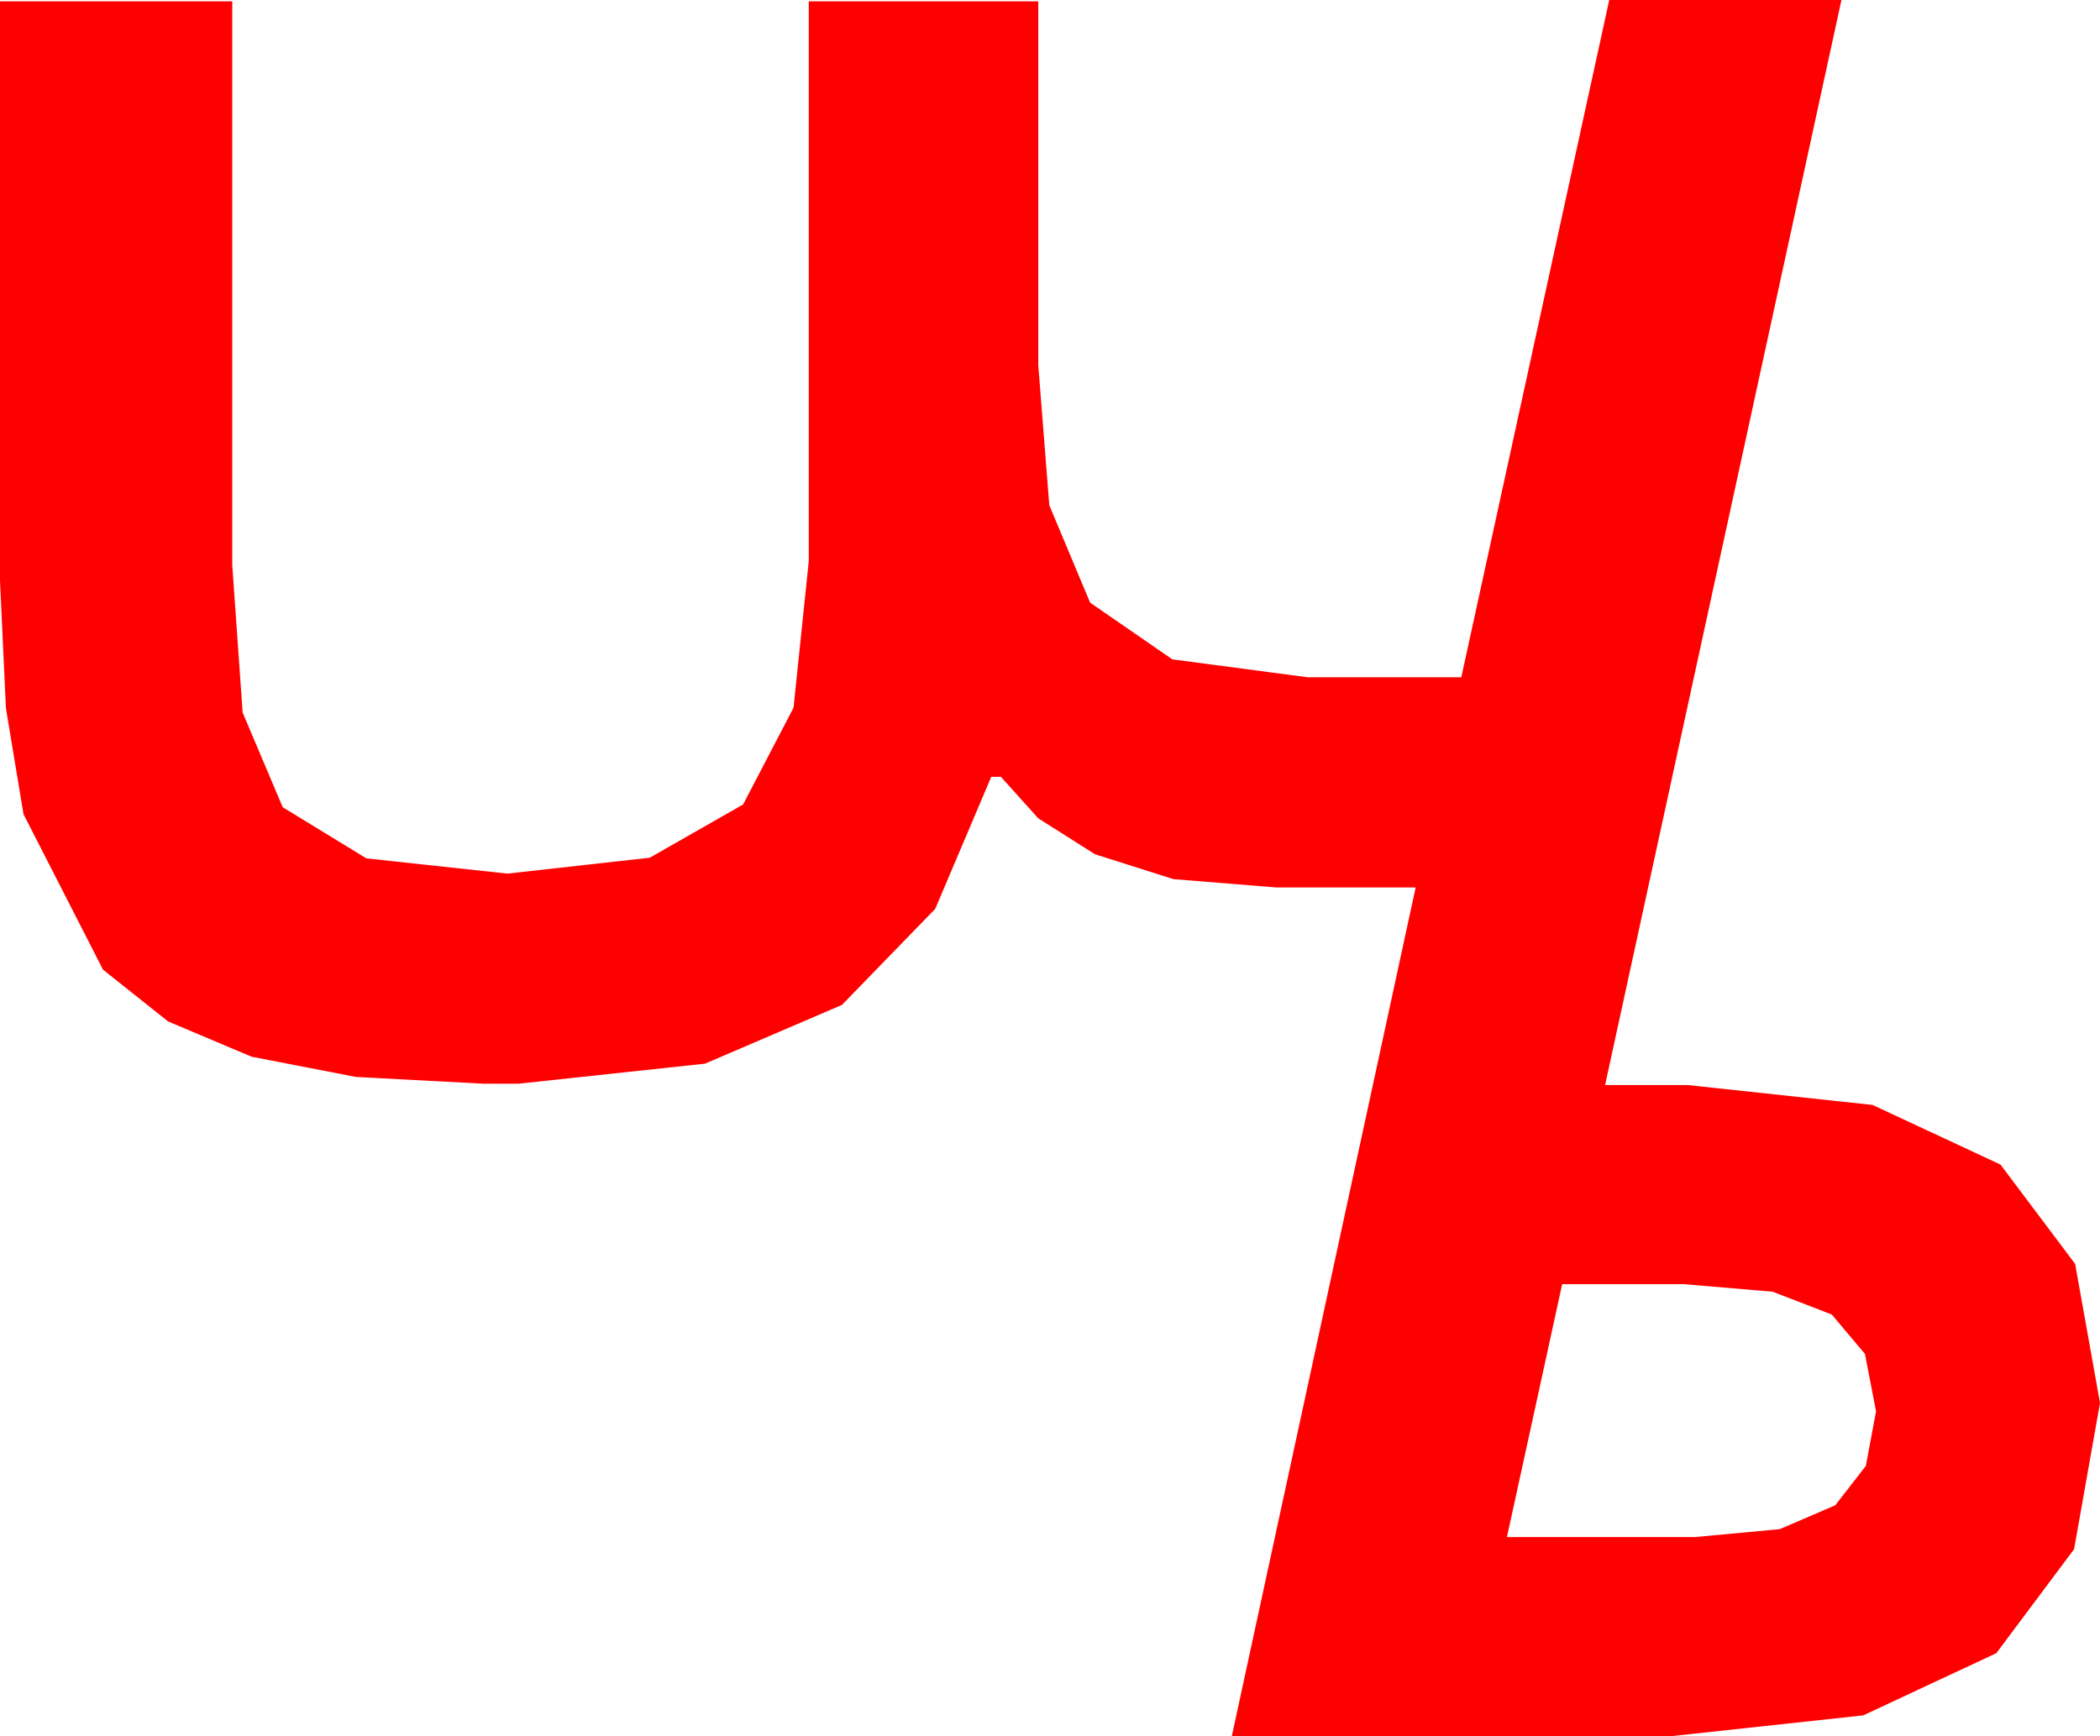 <?xml version="1.0" encoding="utf-8"?>
<!DOCTYPE svg PUBLIC "-//W3C//DTD SVG 1.1//EN" "http://www.w3.org/Graphics/SVG/1.1/DTD/svg11.dtd">
<svg width="44.502" height="36.797" xmlns="http://www.w3.org/2000/svg" xmlns:xlink="http://www.w3.org/1999/xlink" xmlns:xml="http://www.w3.org/XML/1998/namespace" version="1.1">
  <g>
    <g>
      <path style="fill:#FF0000;fill-opacity:1" d="M33.105,27.217L31.934,32.578 35.918,32.578 37.716,32.41 38.892,31.904 39.54,31.069 39.756,29.912 39.521,28.696 38.818,27.861 37.566,27.378 35.684,27.217 33.105,27.217z M34.102,0L39.023,0 34.014,22.998 35.771,22.998 39.683,23.419 42.393,24.683 43.975,26.788 44.502,29.736 43.953,32.834 42.305,35.039 39.485,36.357 35.42,36.797 26.104,36.797 30,18.809 27.041,18.809 24.866,18.633 23.203,18.105 22.002,17.344 21.211,16.465 21.006,16.465 19.819,19.263 17.842,21.299 14.941,22.544 10.986,22.969 10.254,22.969 7.544,22.826 5.332,22.397 3.563,21.65 2.183,20.552 0.498,17.256 0.125,15.007 0,12.305 0,0.029 4.922,0.029 4.922,11.982 5.142,15.103 5.991,17.109 7.764,18.193 10.752,18.516 13.77,18.179 15.747,17.051 16.816,15 17.139,11.895 17.139,0.029 22.002,0.029 22.002,7.734 22.236,10.708 23.101,12.773 24.844,13.975 27.715,14.355 30.967,14.355 34.102,0z" />
    </g>
  </g>
</svg>